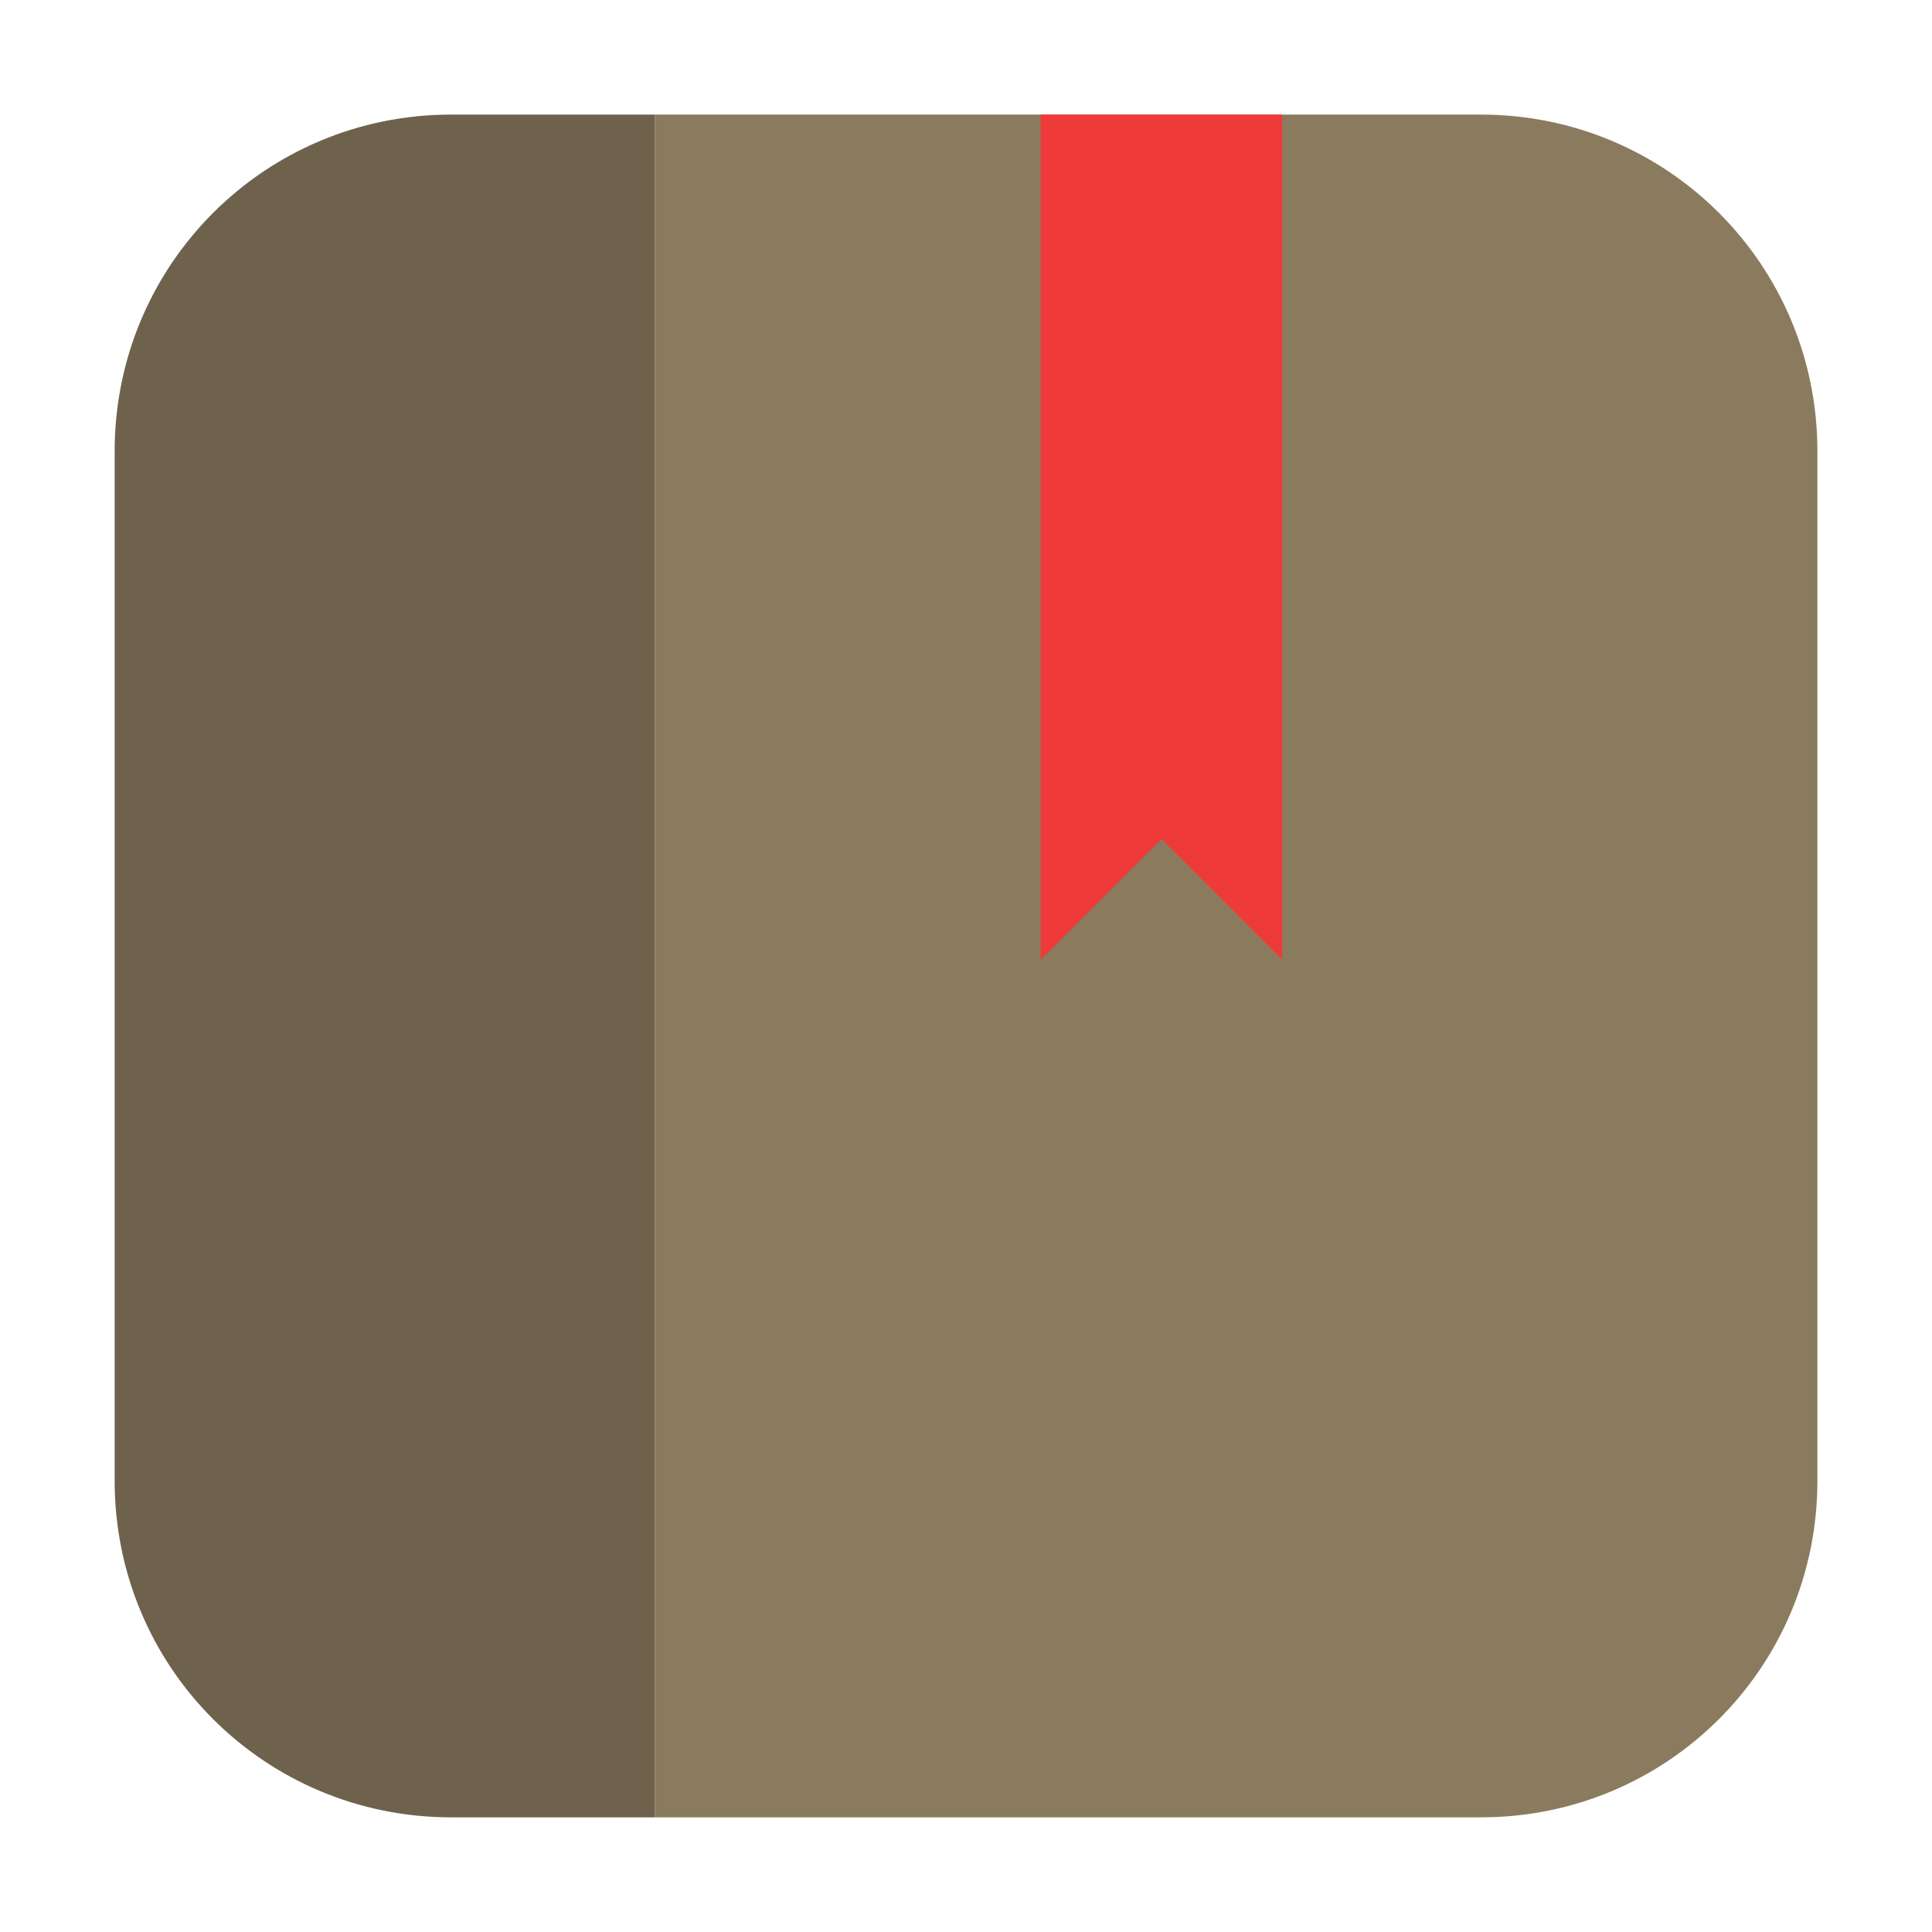 <svg height="32" viewBox="0 0 32 32" width="32" xmlns="http://www.w3.org/2000/svg"><g transform="translate(55.051 1.898)"><g transform="translate(0 -4.881)"><path d="m-44.203 33.084h13.68c3.089 0 5.574-2.486 5.574-5.574v-17.053c0-3.089-2.486-5.576-5.574-5.576h-13.68z" fill="#8a7b5f" fill-rule="evenodd"/><path d="m-44.203 33.084v-28.203h-3.375c-3.089 0-5.574 2.488-5.574 5.576v17.053c0 3.089 2.486 5.574 5.574 5.574z" fill="#6e624c" fill-rule="evenodd"/></g><path d="m-37.814 0v14l2-2 2 2v-14z" fill="#ef3a3a"/></g></svg>